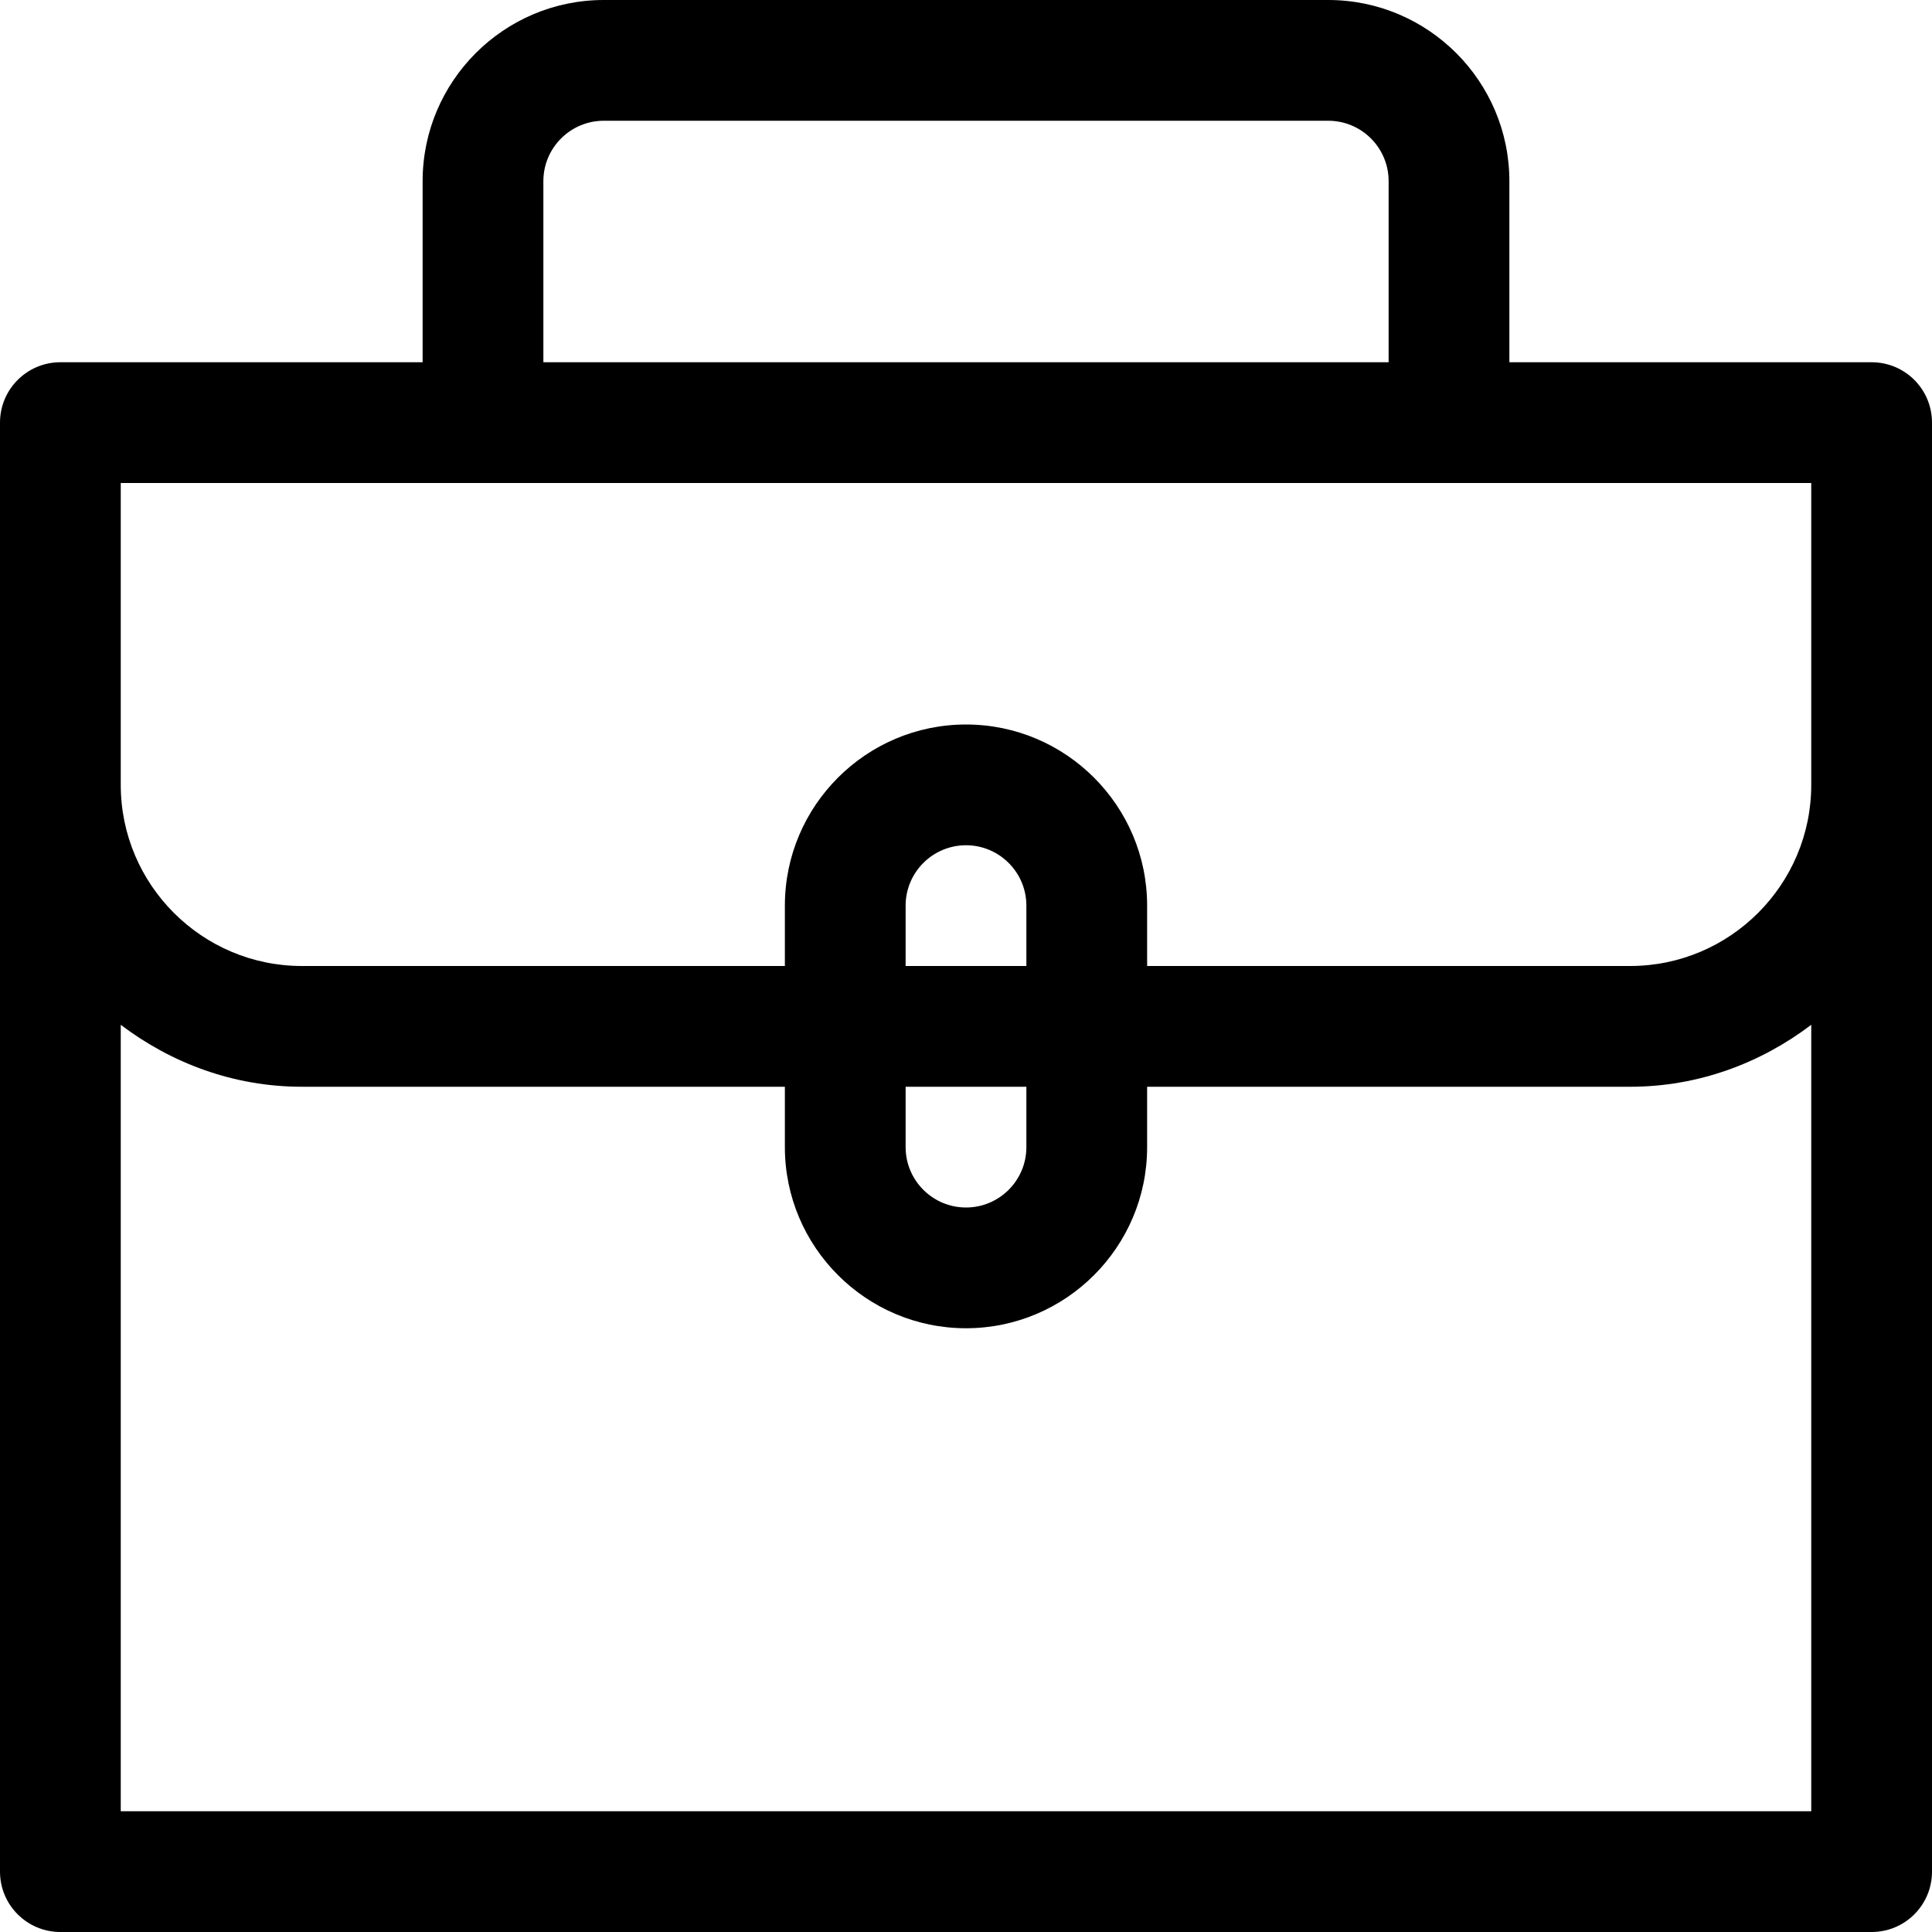 <svg xmlns="http://www.w3.org/2000/svg" xmlns:xlink="http://www.w3.org/1999/xlink" width="500" zoomAndPan="magnify" viewBox="0 0 375 375" height="500" preserveAspectRatio="xMidYMid meet" version="1.0"><path fill="#000000" d="M 363.281 70.312 L 292.969 70.312 L 292.969 35.156 C 292.969 15.773 277.195 0 257.812 0 L 117.188 0 C 97.805 0 82.031 15.773 82.031 35.156 L 82.031 70.312 L 11.719 70.312 C 5.25 70.312 0 75.551 0 82.031 L 0 363.281 C 0 369.762 5.25 375 11.719 375 L 363.281 375 C 369.762 375 375 369.762 375 363.281 L 375 82.031 C 375 75.551 369.762 70.312 363.281 70.312 Z M 105.469 35.156 C 105.469 28.688 110.73 23.438 117.188 23.438 L 257.812 23.438 C 264.281 23.438 269.531 28.688 269.531 35.156 L 269.531 70.312 L 105.469 70.312 Z M 23.438 93.75 L 351.562 93.75 L 351.562 152.344 C 351.562 171.727 335.789 187.5 316.406 187.5 L 222.656 187.5 L 222.656 175.781 C 222.656 156.398 206.883 140.625 187.5 140.625 C 168.117 140.625 152.344 156.398 152.344 175.781 L 152.344 187.5 L 58.594 187.5 C 39.211 187.5 23.438 171.727 23.438 152.344 Z M 199.219 187.5 L 175.781 187.5 L 175.781 175.781 C 175.781 169.312 181.043 164.062 187.5 164.062 C 193.957 164.062 199.219 169.312 199.219 175.781 Z M 175.781 210.938 L 199.219 210.938 L 199.219 222.656 C 199.219 229.125 193.957 234.375 187.5 234.375 C 181.043 234.375 175.781 229.125 175.781 222.656 Z M 23.438 351.562 L 23.438 198.914 C 33.258 206.355 45.352 210.938 58.594 210.938 L 152.344 210.938 L 152.344 222.656 C 152.344 242.039 168.117 257.812 187.5 257.812 C 206.883 257.812 222.656 242.039 222.656 222.656 L 222.656 210.938 L 316.406 210.938 C 329.648 210.938 341.742 206.355 351.562 198.914 L 351.562 351.562 Z M 23.438 351.562 " fill-opacity="1" fill-rule="nonzero"/></svg>